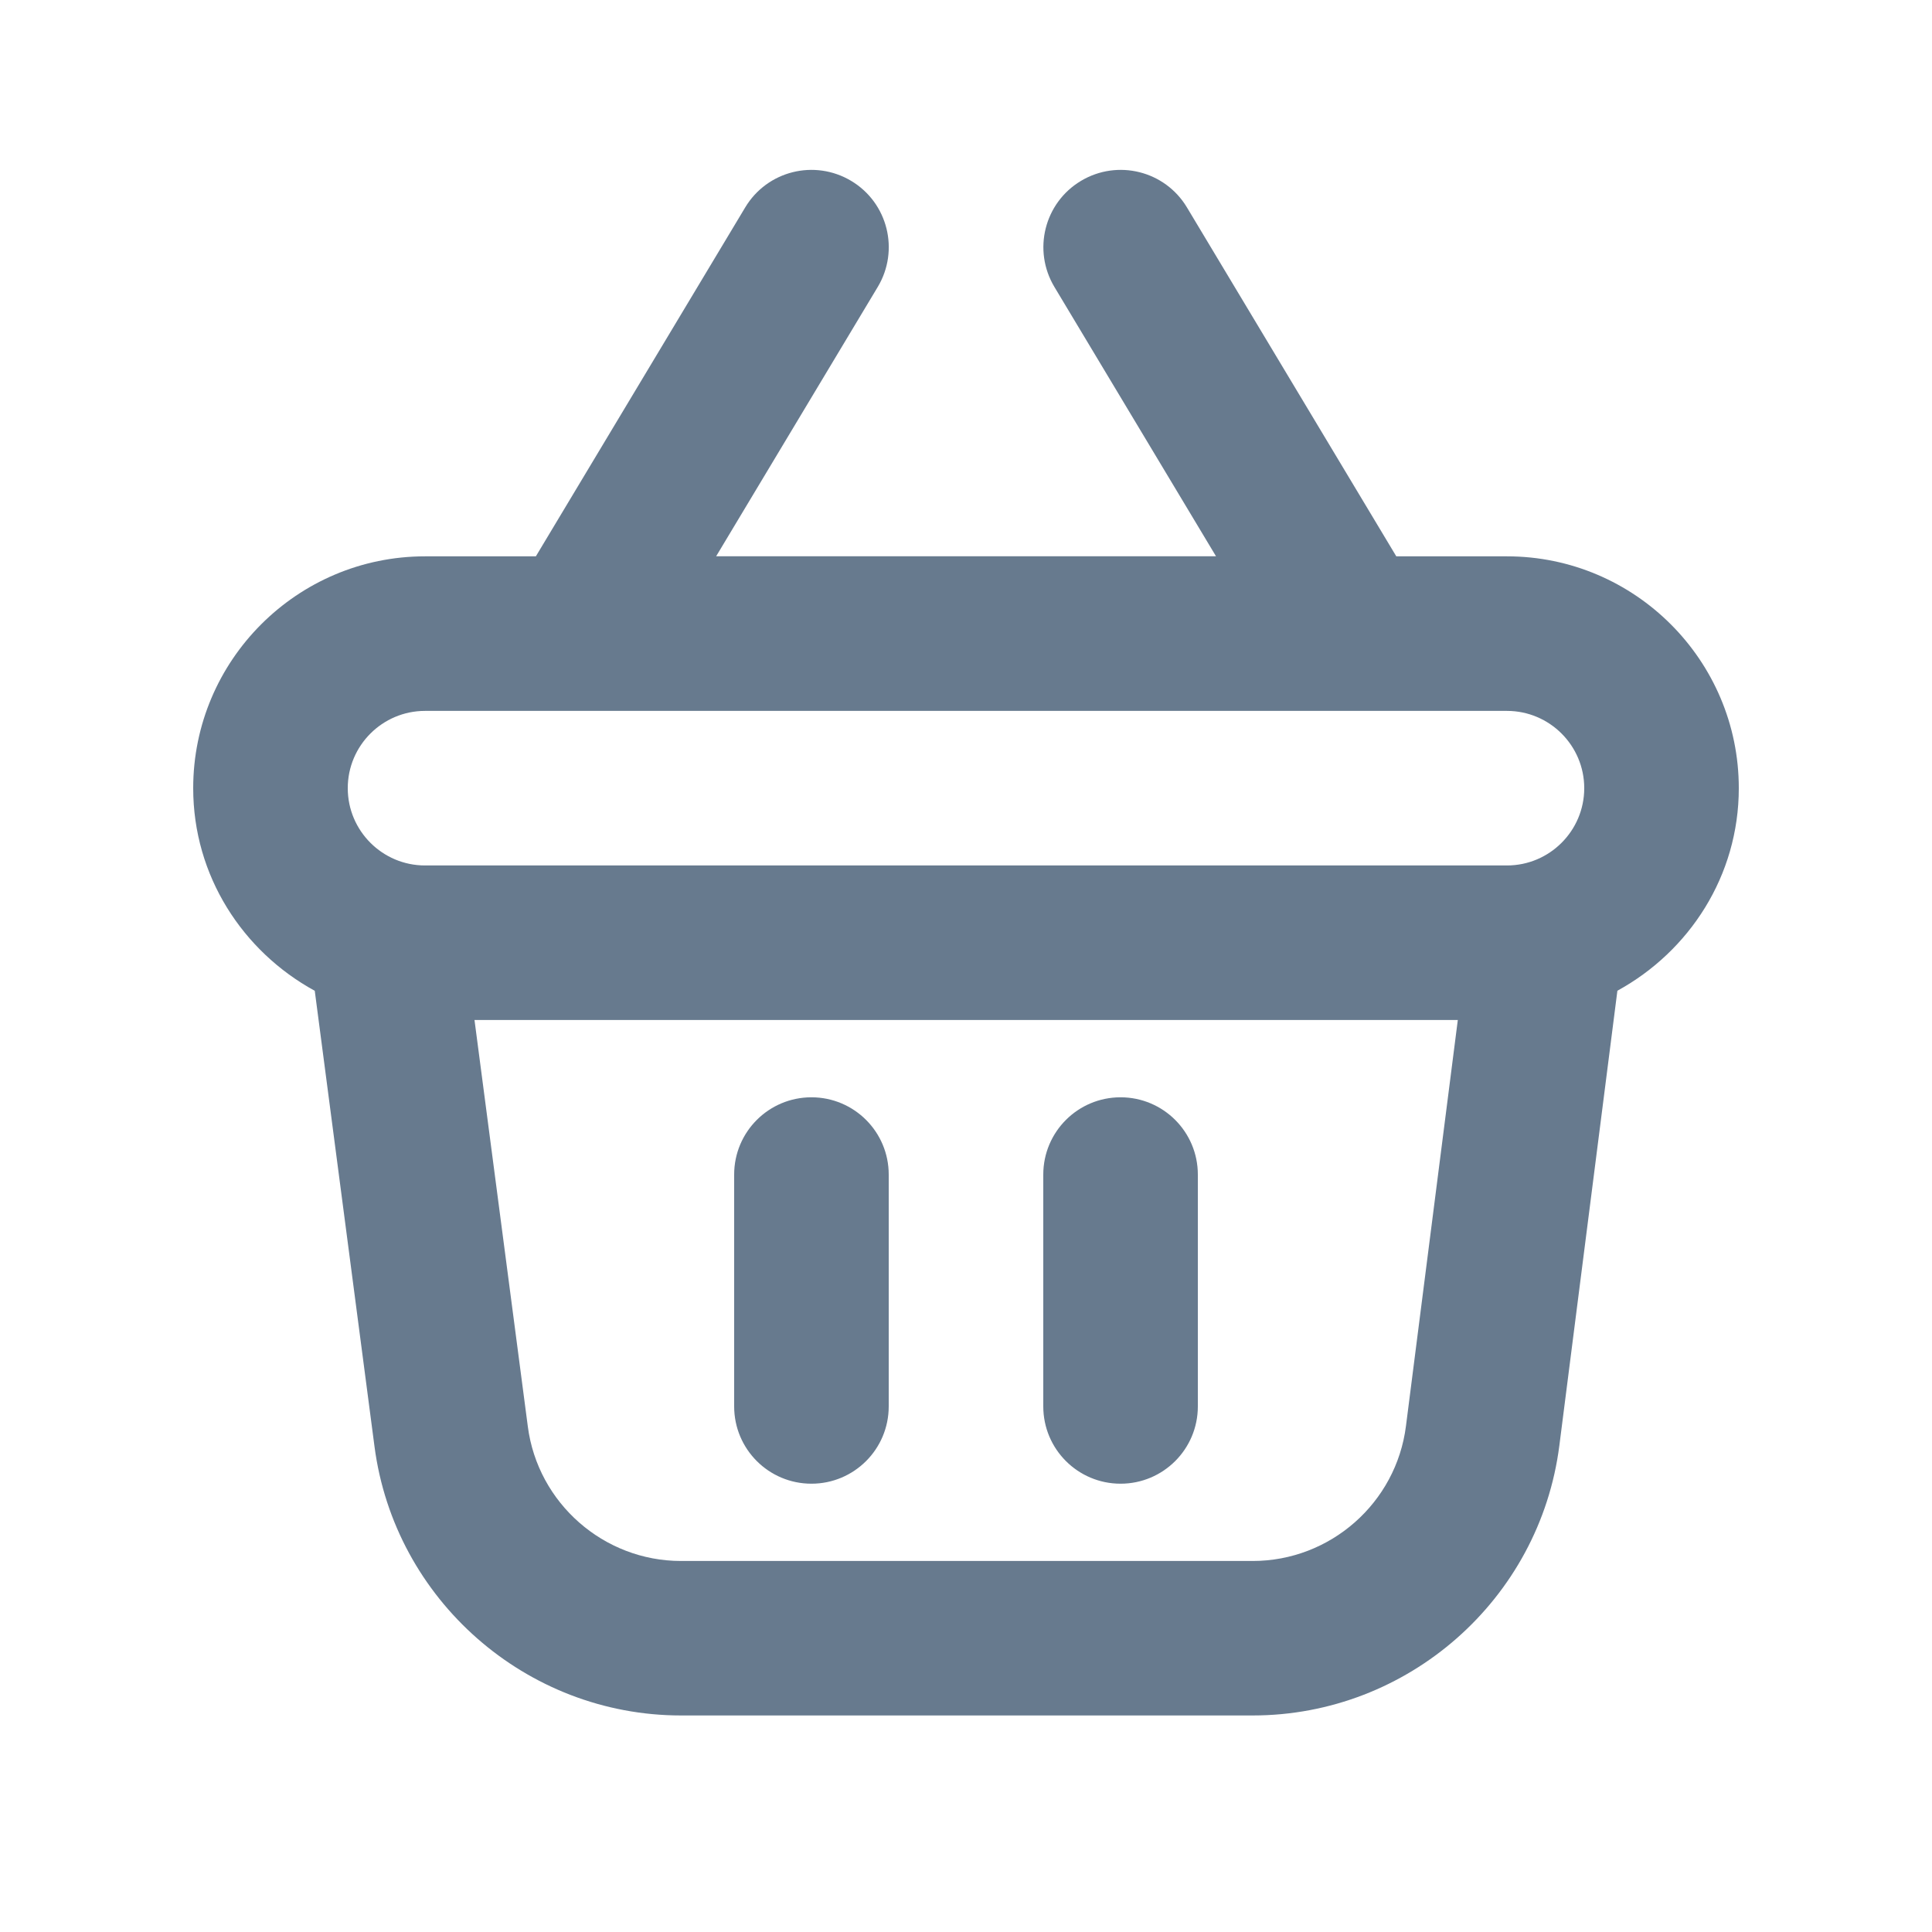 <svg width="25" height="25" viewBox="0 0 25 25" fill="none" xmlns="http://www.w3.org/2000/svg">
<path d="M11.5 15.199V18.199C11.5 18.752 11.052 19.199 10.5 19.199C9.948 19.199 9.5 18.752 9.5 18.199V15.199C9.5 14.646 9.948 14.199 10.5 14.199C11.052 14.199 11.5 14.646 11.5 15.199ZM14.5 14.199C13.948 14.199 13.5 14.646 13.5 15.199V18.199C13.5 18.752 13.948 19.199 14.5 19.199C15.052 19.199 15.5 18.752 15.5 18.199V15.199C15.5 14.646 15.052 14.199 14.5 14.199ZM20.929 12.82L20.178 18.705C19.924 20.696 18.218 22.198 16.21 22.198H8.812C6.811 22.198 5.106 20.702 4.846 18.718L4.073 12.821C3.141 12.311 2.5 11.334 2.5 10.199C2.5 8.545 3.846 7.199 5.5 7.199H6.934L9.643 2.684C9.927 2.21 10.54 2.057 11.015 2.341C11.489 2.625 11.642 3.239 11.358 3.713L9.267 7.198H15.735L13.644 3.713C13.36 3.239 13.513 2.625 13.987 2.341C14.461 2.057 15.075 2.21 15.359 2.684L18.068 7.199H19.5C21.154 7.199 22.5 8.545 22.5 10.199C22.5 11.333 21.86 12.31 20.929 12.82ZM4.5 10.199C4.5 10.751 4.949 11.199 5.5 11.199H19.5C20.051 11.199 20.5 10.751 20.5 10.199C20.5 9.647 20.051 9.199 19.5 9.199H5.5C4.949 9.199 4.5 9.647 4.5 10.199ZM18.864 13.199H6.14L6.83 18.459C6.959 19.451 7.812 20.199 8.812 20.199H16.21C17.214 20.199 18.067 19.448 18.193 18.453L18.864 13.199Z" fill="#677A8E"/>
</svg>
